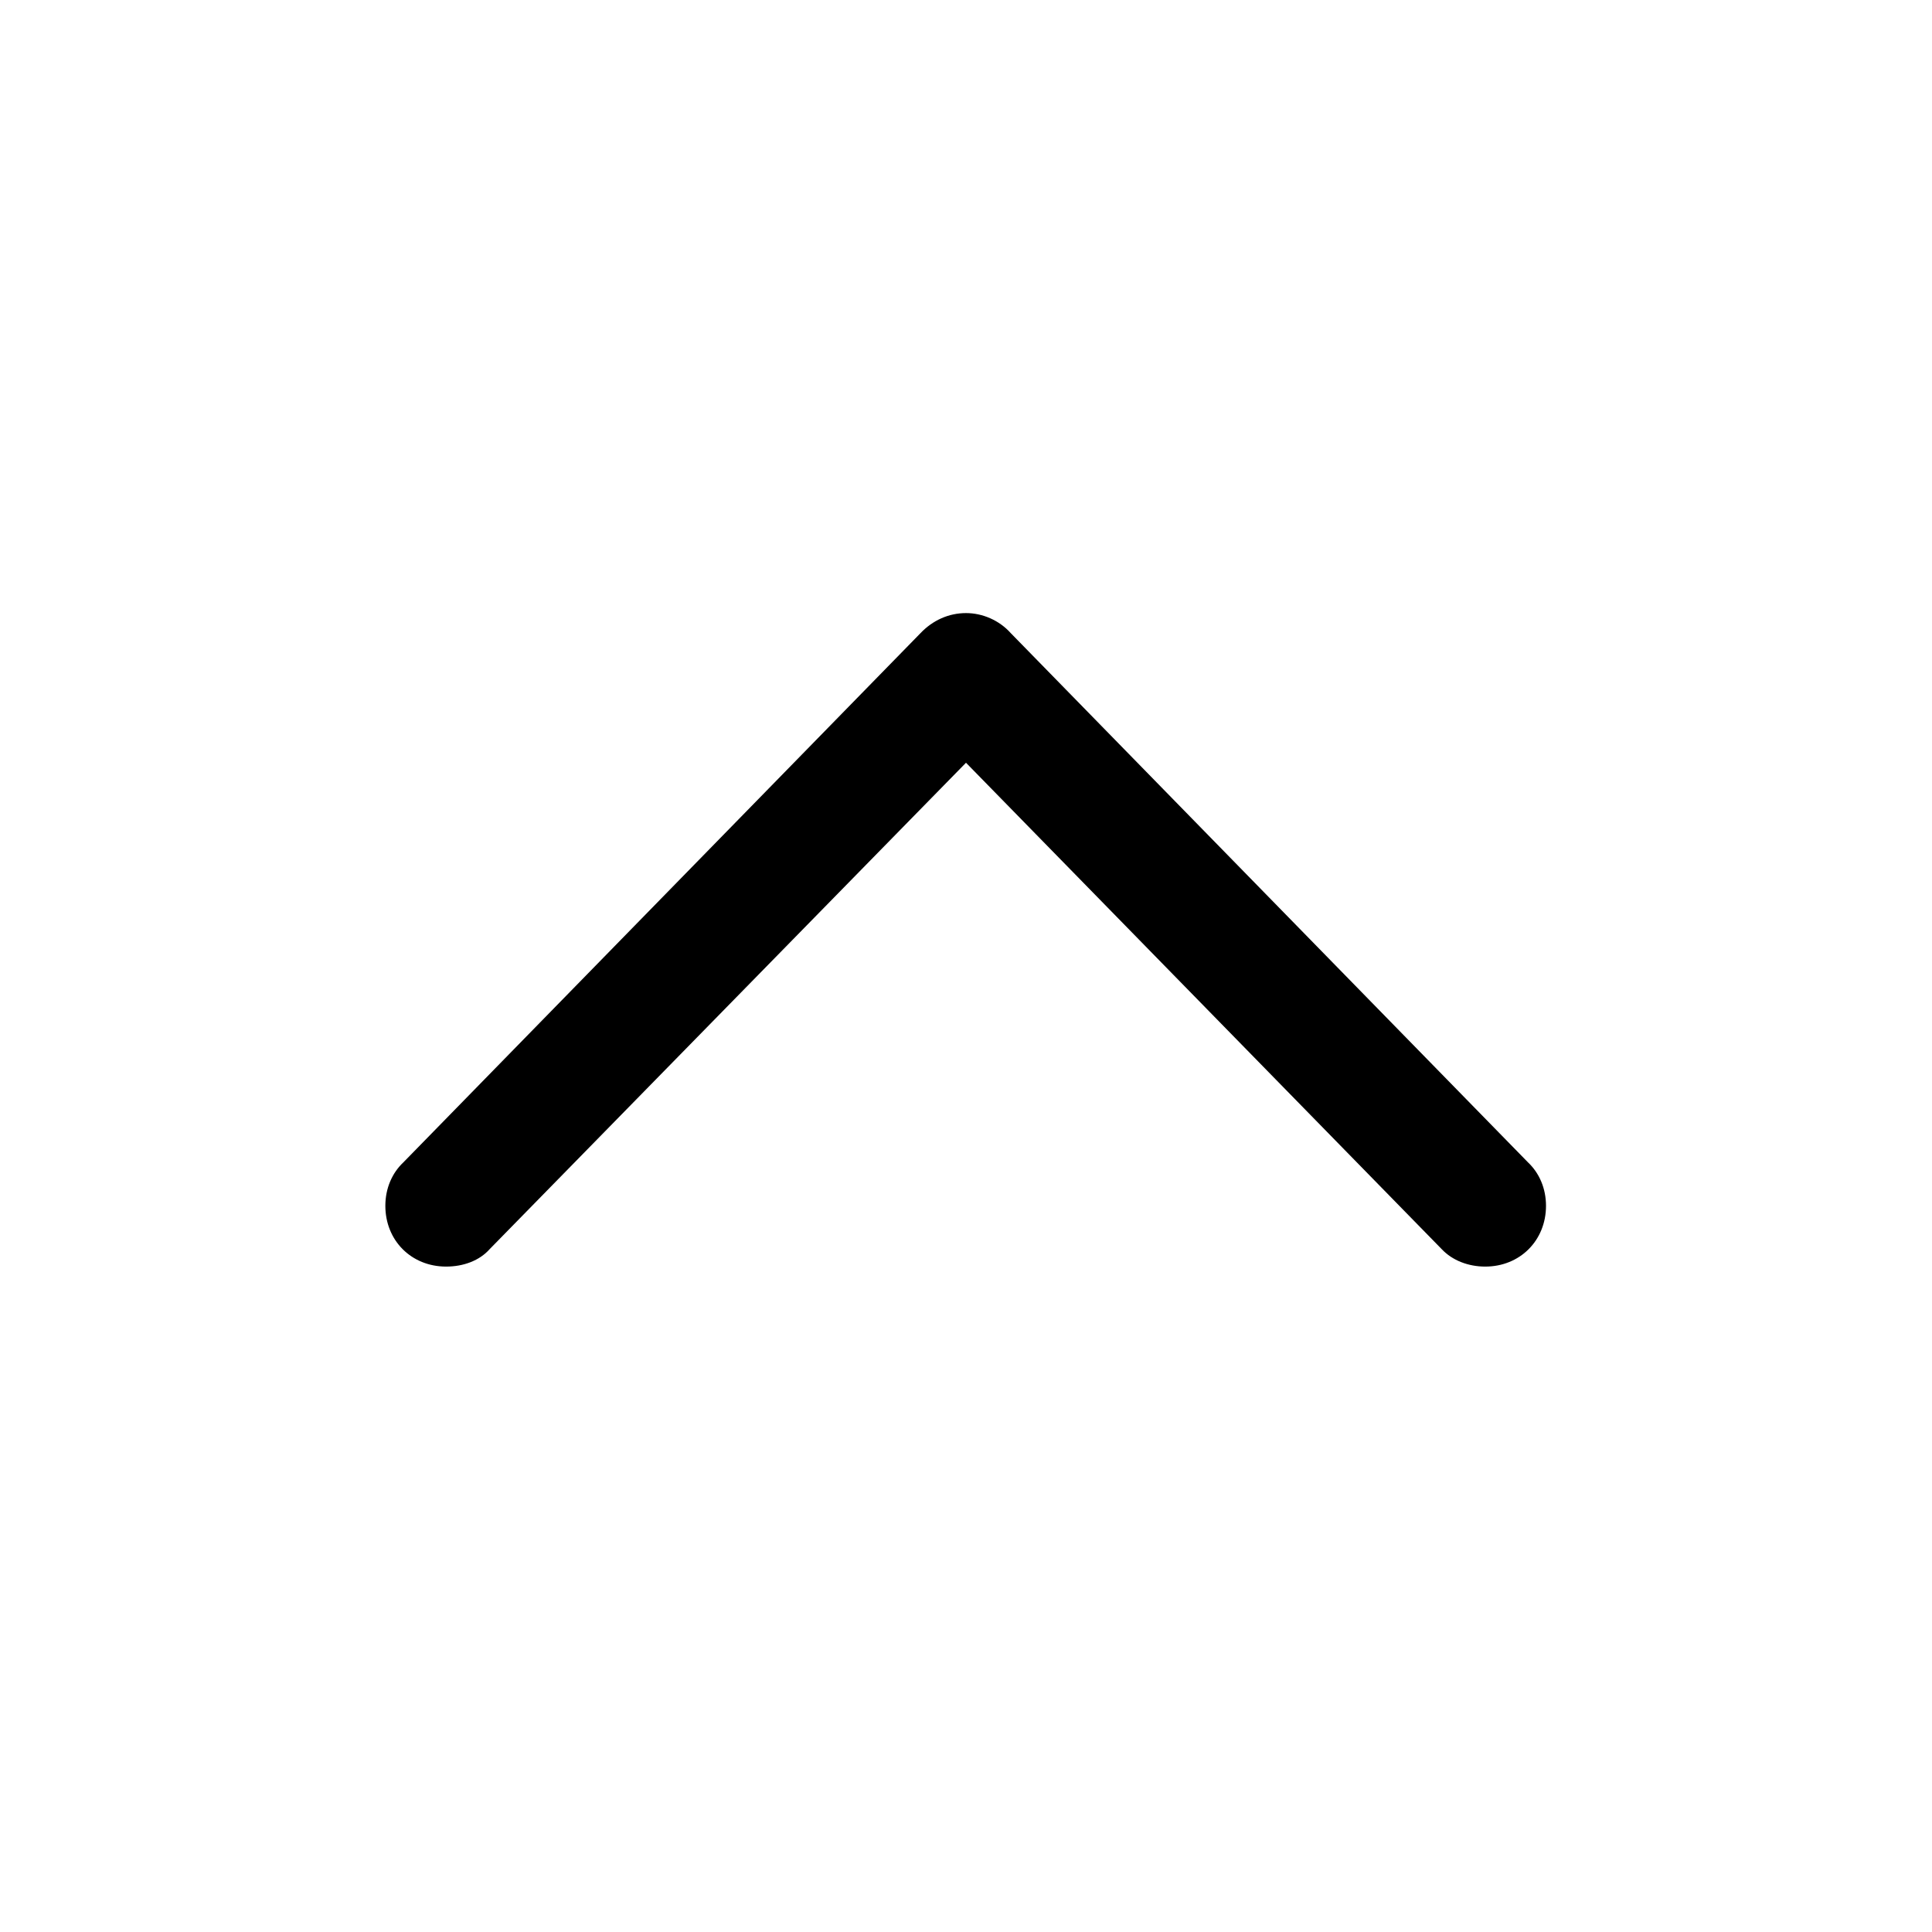 <svg width="24" height="24" viewBox="0 0 24 24" fill="currentColor" xmlns="http://www.w3.org/2000/svg">
<path d="M5.011 14.439L11.435 7.865C11.585 7.707 11.784 7.616 12 7.616C12.207 7.616 12.415 7.707 12.556 7.865L18.981 14.439C19.122 14.572 19.205 14.763 19.205 14.979C19.205 15.41 18.881 15.734 18.45 15.734C18.242 15.734 18.043 15.659 17.91 15.518L12 9.475L6.082 15.518C5.957 15.659 5.758 15.734 5.542 15.734C5.11 15.734 4.787 15.41 4.787 14.979C4.787 14.763 4.87 14.572 5.011 14.439Z"/>
</svg>
